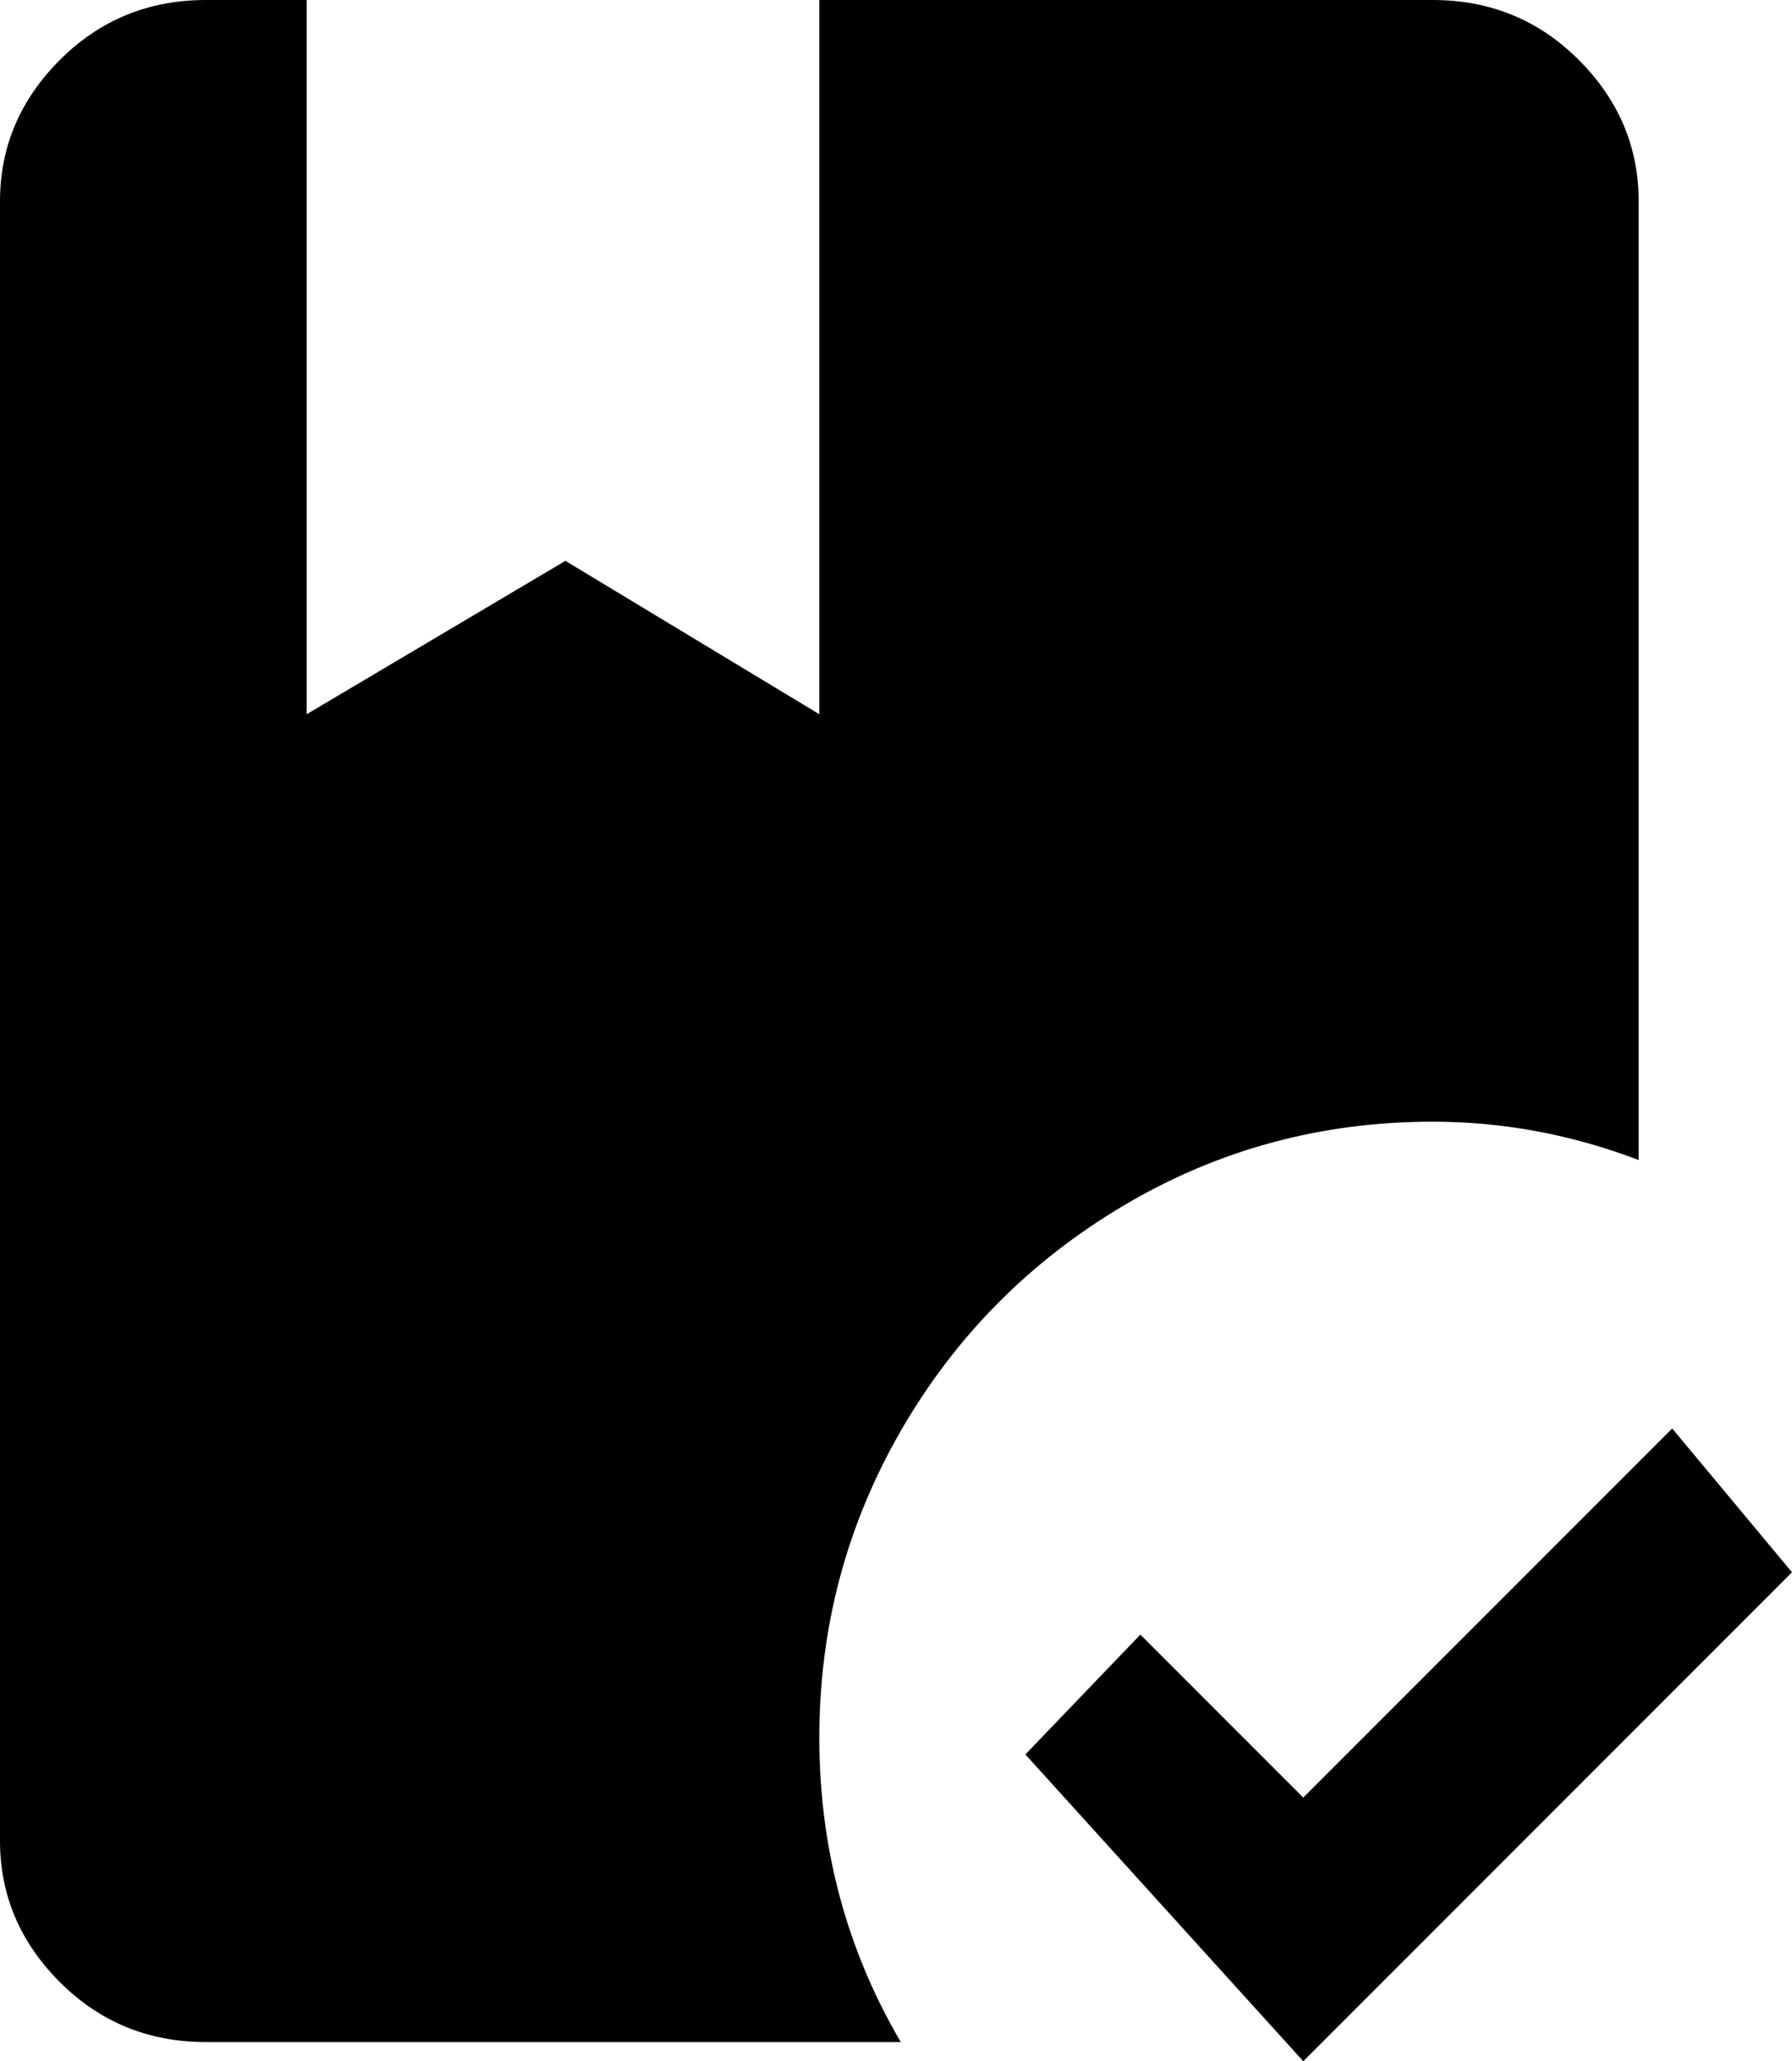 <svg xmlns="http://www.w3.org/2000/svg" viewBox="85 -25 374 430">
      <g transform="scale(1 -1) translate(0 -380)">
        <path d="M357 -25 299 39 323 64 357 30 434 107 459 77ZM128 -21Q110 -21 97.5 -8.5Q85 4 85 21V363Q85 380 97.5 392.5Q110 405 128 405H149V256L203 288L256 256V405H384Q402 405 414.5 392.5Q427 380 427 363V163Q406 171 384 171Q349 171 319.5 153.5Q290 136 273.0 106.5Q256 77 256.0 42.5Q256 8 273 -21Z" />
      </g>
    </svg>